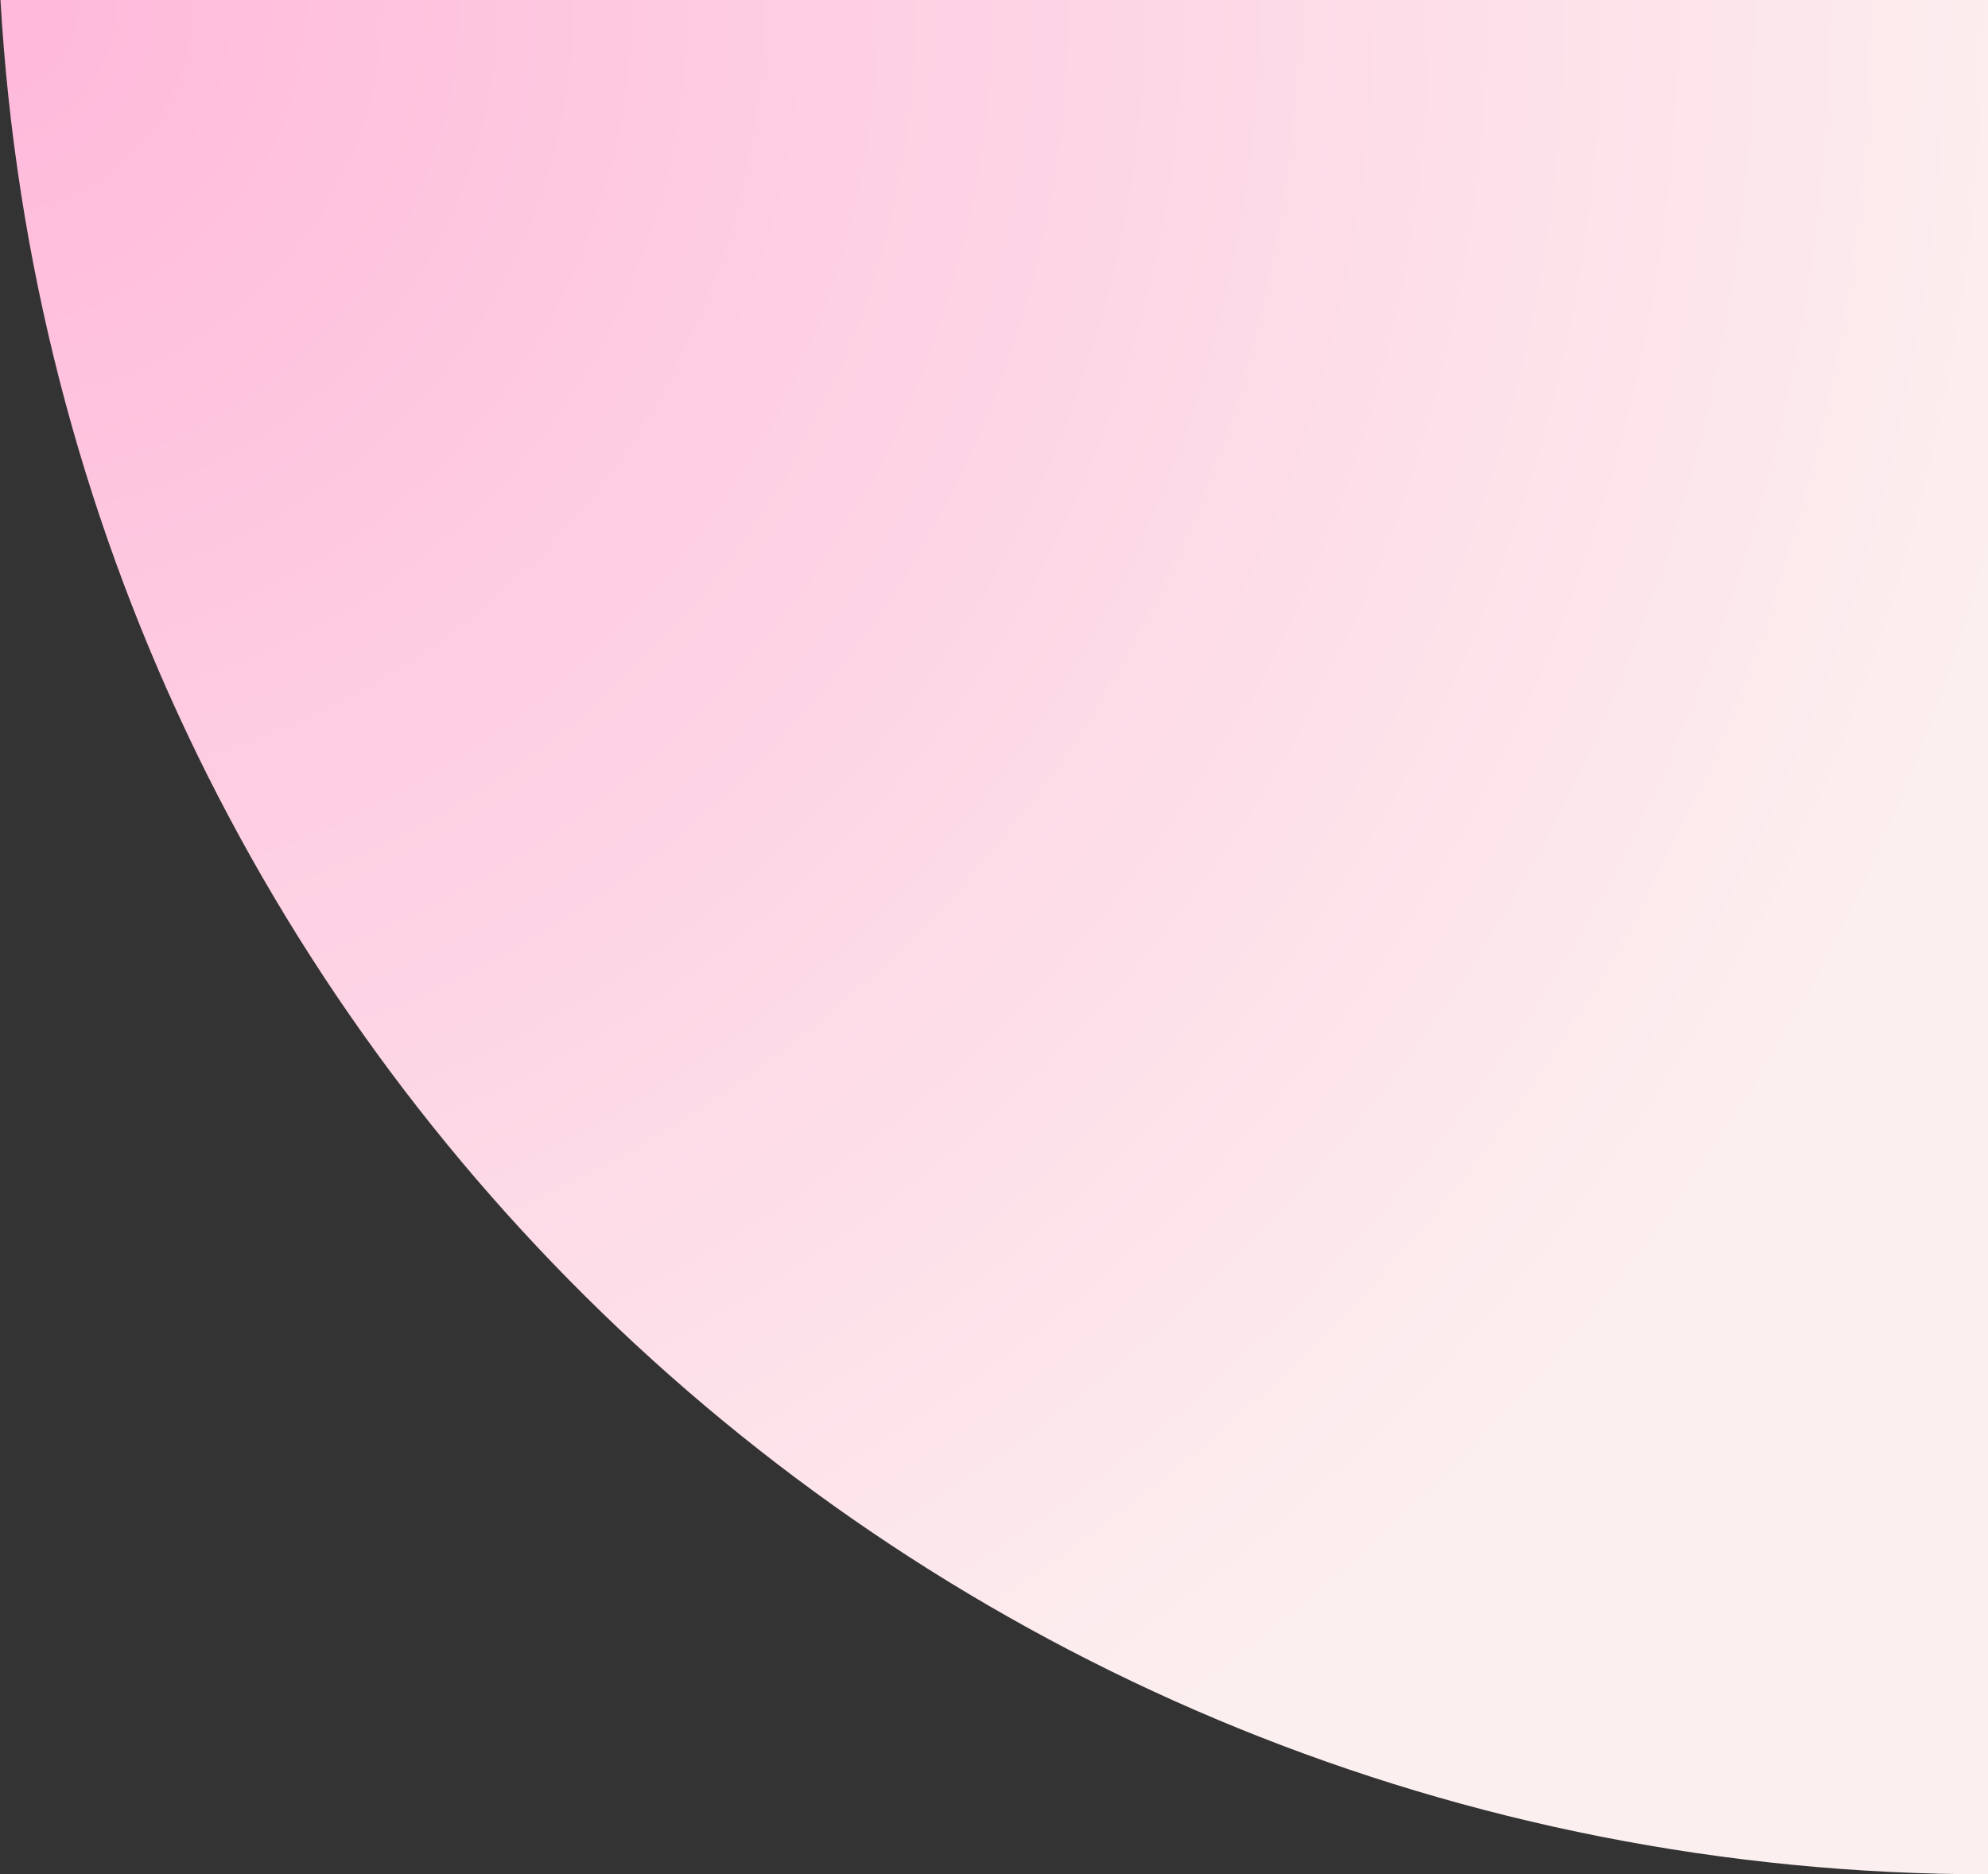<?xml version="1.0" encoding="UTF-8"?>
<svg width="824px" height="777px" viewBox="0 0 824 777" version="1.1" xmlns="http://www.w3.org/2000/svg" xmlns:xlink="http://www.w3.org/1999/xlink">
    <rect x="0" y="0" width="824" height="777" fill="#333333" stroke="none"/>
    <!-- Generator: sketchtool 63.1 (101010) - https://sketch.com -->
    <title>5BFACEBA-710D-4BDF-9357-499A5C8C0EEA</title>
    <desc>Created with sketchtool.</desc>
    <defs>
        <radialGradient cx="0%" cy="100%" fx="0%" fy="100%" r="110.957%" gradientTransform="translate(0,1),scale(0.943,1),rotate(-44.136),translate(-0,-1)" id="radialGradient-1">
            <stop stop-color="#FFB8DA" offset="0%"></stop>
            <stop stop-color="#FCEFEF" offset="100%"></stop>
        </radialGradient>
    </defs>
    <g id="Nonprofit" stroke="none" stroke-width="1" fill="none" fill-rule="evenodd">
        <g id="review-entity-type/nonprofit@2x" transform="translate(-856, 0)" fill="url(#radialGradient-1)">
            <g id="main-header/illustration" transform="translate(732, 0)">
                <g id="bg-main">
                    <path d="M948.2,0 L948.2,777 L124.2,776.993 C149.072,343.7 508.48,0 948.2,0 Z" transform="translate(536.2, 388.5) scale(1, -1) translate(-536.2, -388.5) "></path>
                </g>
            </g>
        </g>
    </g>
</svg>